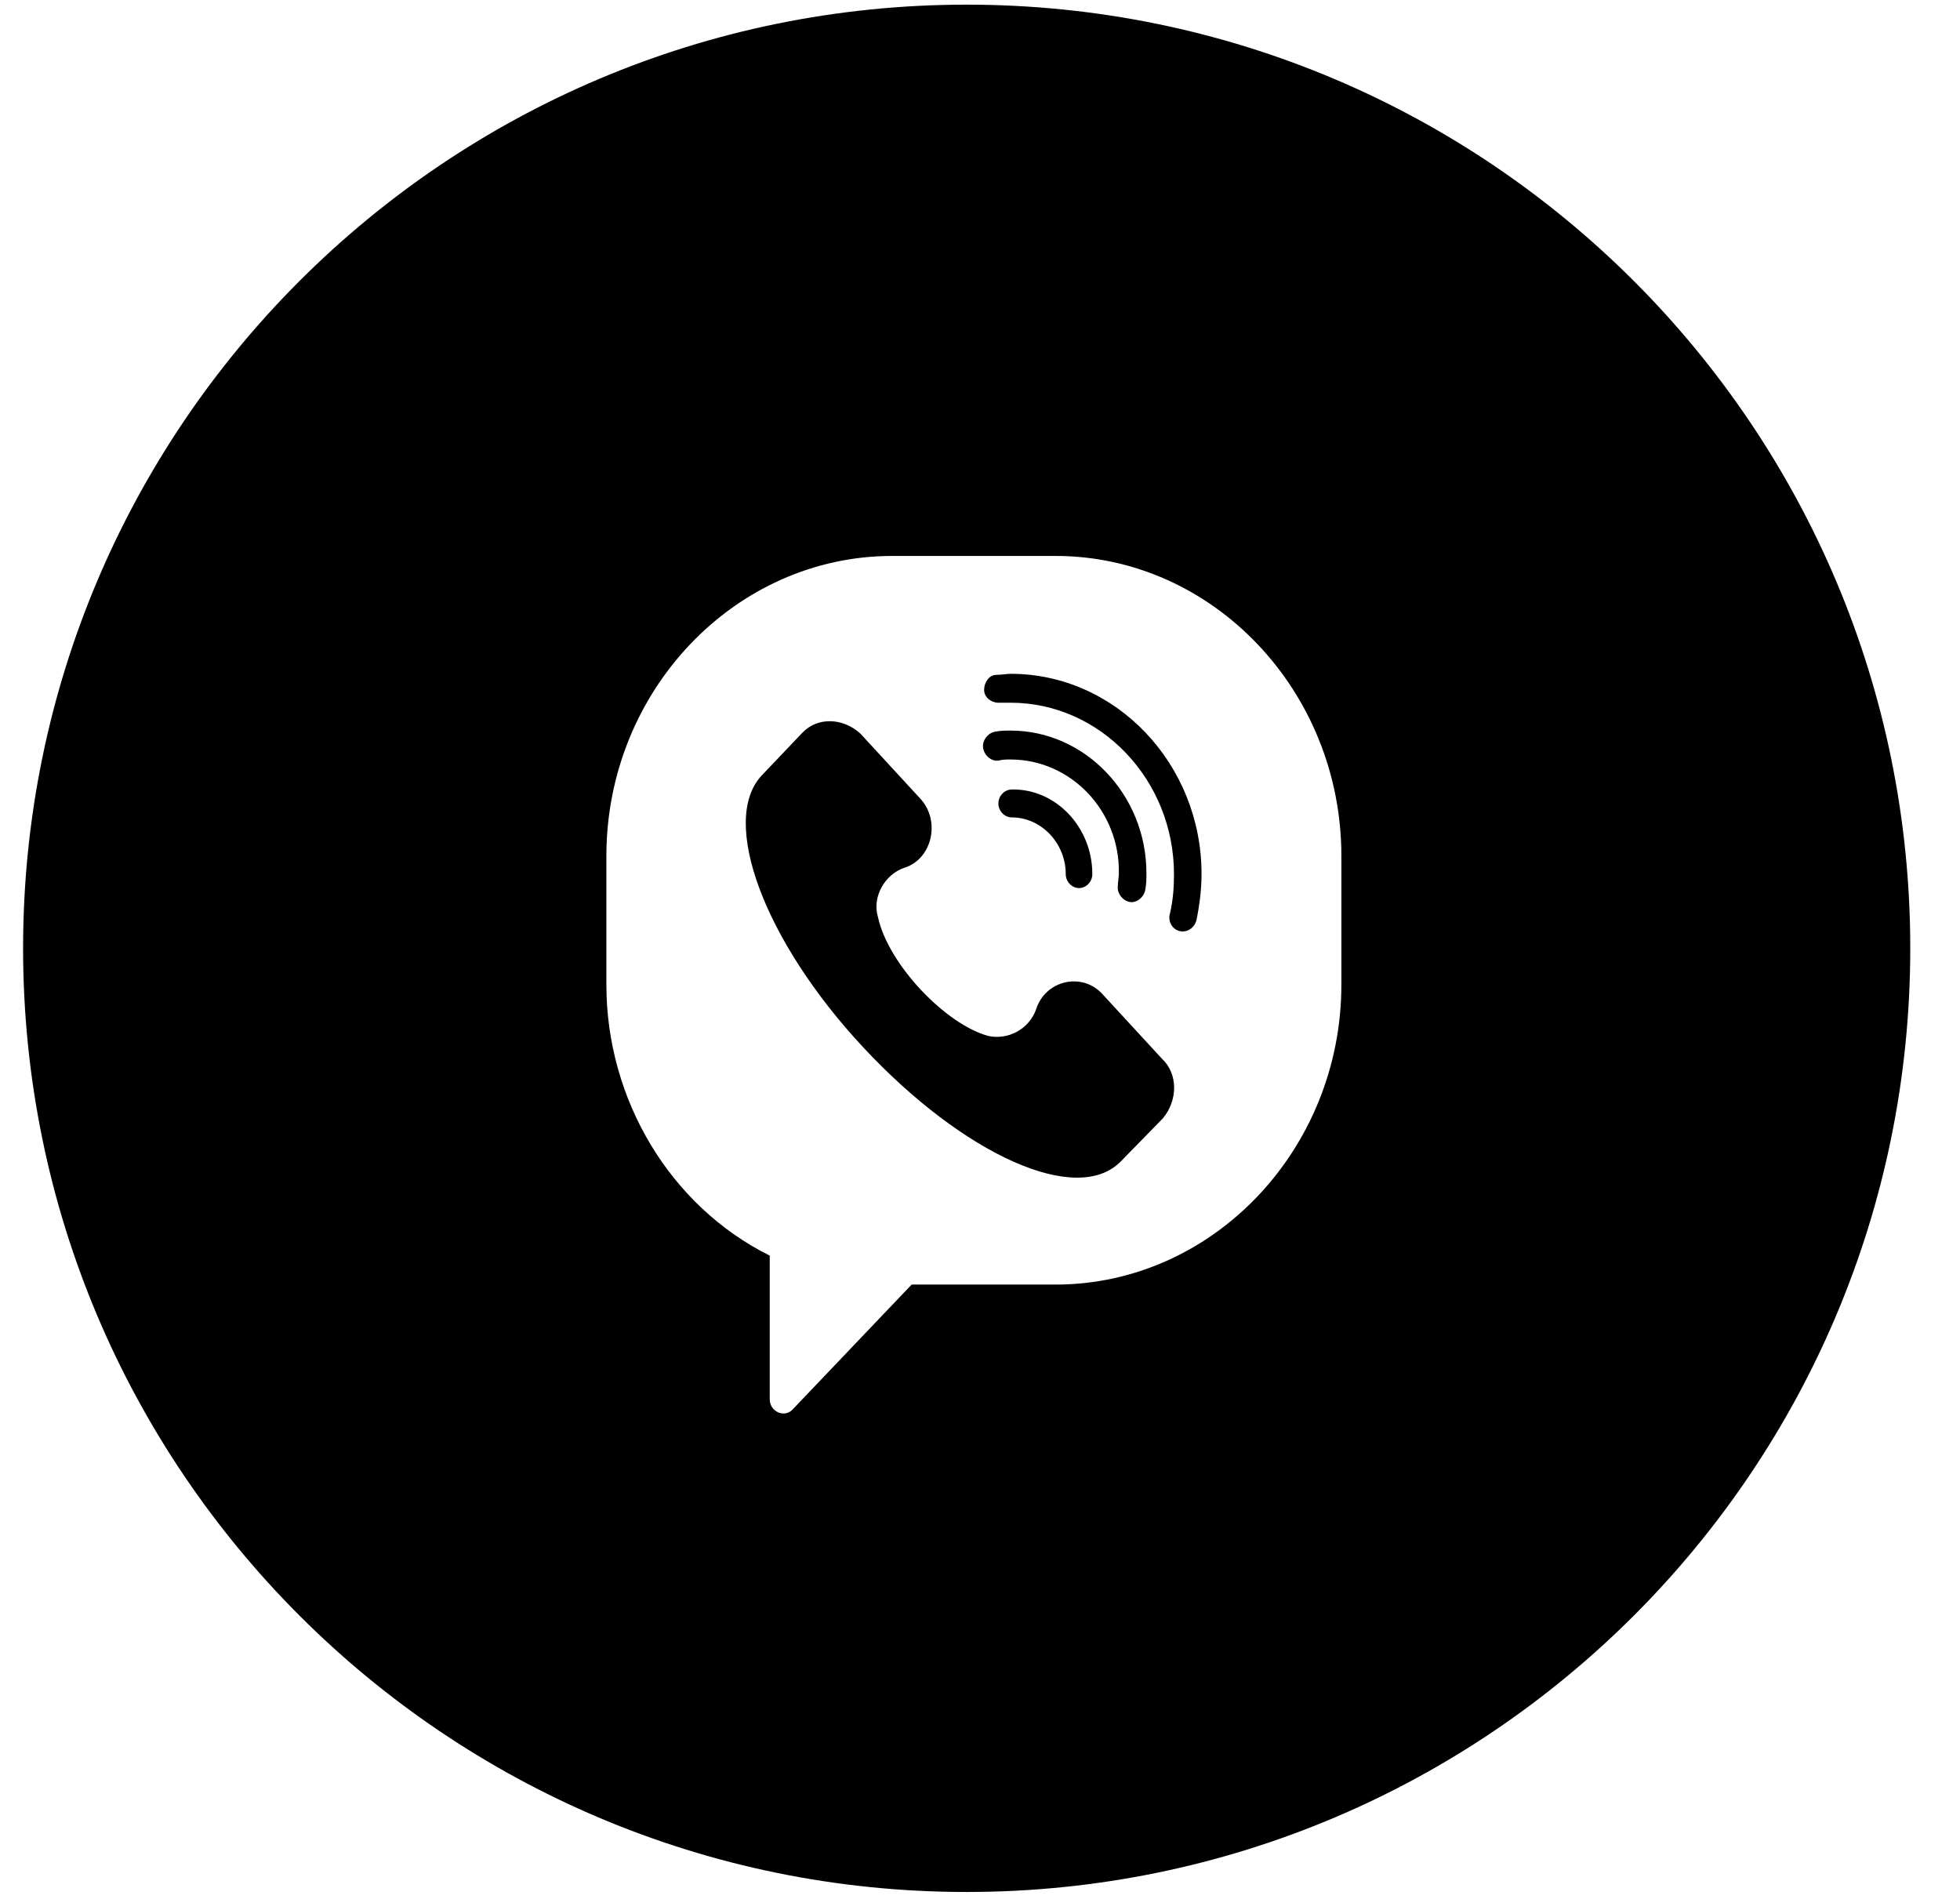 <svg width="32" height="31" viewBox="0 0 32 31" fill="none" xmlns="http://www.w3.org/2000/svg">
<path fill-rule="evenodd" clip-rule="evenodd" d="M15.782 0.076C7.274 0.076 0.377 6.973 0.377 15.481C0.377 23.989 7.274 30.887 15.782 30.887C24.291 30.887 31.188 23.989 31.188 15.481C31.188 6.973 24.291 0.076 15.782 0.076ZM14.567 9.076H17.234C19.8 9.076 21.9 11.28 21.9 13.974V16.073C21.9 18.767 19.8 20.971 17.234 20.971H14.884L12.95 23C12.817 23.157 12.567 23.052 12.567 22.842V20.498C10.95 19.694 9.9 17.962 9.9 16.073V13.974C9.9 11.28 12 9.076 14.567 9.076ZM18.3 18.959L18.984 18.259C19.234 17.962 19.234 17.525 18.967 17.28L18 16.23C17.667 15.863 17.067 16.003 16.917 16.475C16.8 16.808 16.45 16.982 16.134 16.912C15.434 16.72 14.5 15.74 14.334 14.971C14.234 14.638 14.45 14.271 14.767 14.166C15.217 14.026 15.367 13.396 15.017 13.029L14.05 11.979C13.767 11.717 13.35 11.7 13.1 11.962L12.434 12.662C11.75 13.396 12.467 15.356 14.1 17.105C15.734 18.854 17.584 19.694 18.3 18.959ZM16.3 12.417C16.367 12.399 16.434 12.399 16.5 12.399C17.484 12.399 18.284 13.239 18.267 14.254C18.267 14.289 18.263 14.323 18.259 14.358C18.255 14.393 18.25 14.428 18.25 14.463C18.234 14.586 18.334 14.708 18.45 14.726C18.567 14.743 18.684 14.638 18.7 14.516C18.717 14.428 18.717 14.341 18.717 14.254C18.717 12.977 17.717 11.927 16.5 11.927C16.417 11.927 16.334 11.927 16.25 11.944C16.134 11.962 16.034 12.084 16.05 12.207C16.067 12.329 16.184 12.434 16.3 12.417ZM17.617 14.498C17.734 14.498 17.834 14.393 17.834 14.271C17.834 13.501 17.234 12.872 16.517 12.889C16.4 12.889 16.3 12.994 16.3 13.117C16.3 13.239 16.4 13.344 16.517 13.344C17 13.344 17.4 13.764 17.4 14.271C17.4 14.393 17.5 14.498 17.617 14.498ZM19.25 15.198C19.384 15.233 19.5 15.146 19.534 15.023C19.584 14.778 19.617 14.516 19.617 14.271C19.617 12.469 18.217 11 16.5 11C16.469 11 16.434 11.004 16.397 11.008C16.355 11.012 16.311 11.017 16.267 11.017C16.15 11.017 16.067 11.14 16.067 11.262C16.067 11.385 16.184 11.472 16.3 11.472H16.5C17.967 11.472 19.167 12.732 19.167 14.271C19.167 14.498 19.15 14.708 19.1 14.918C19.067 15.041 19.134 15.163 19.25 15.198Z" fill="black"/>
</svg>
